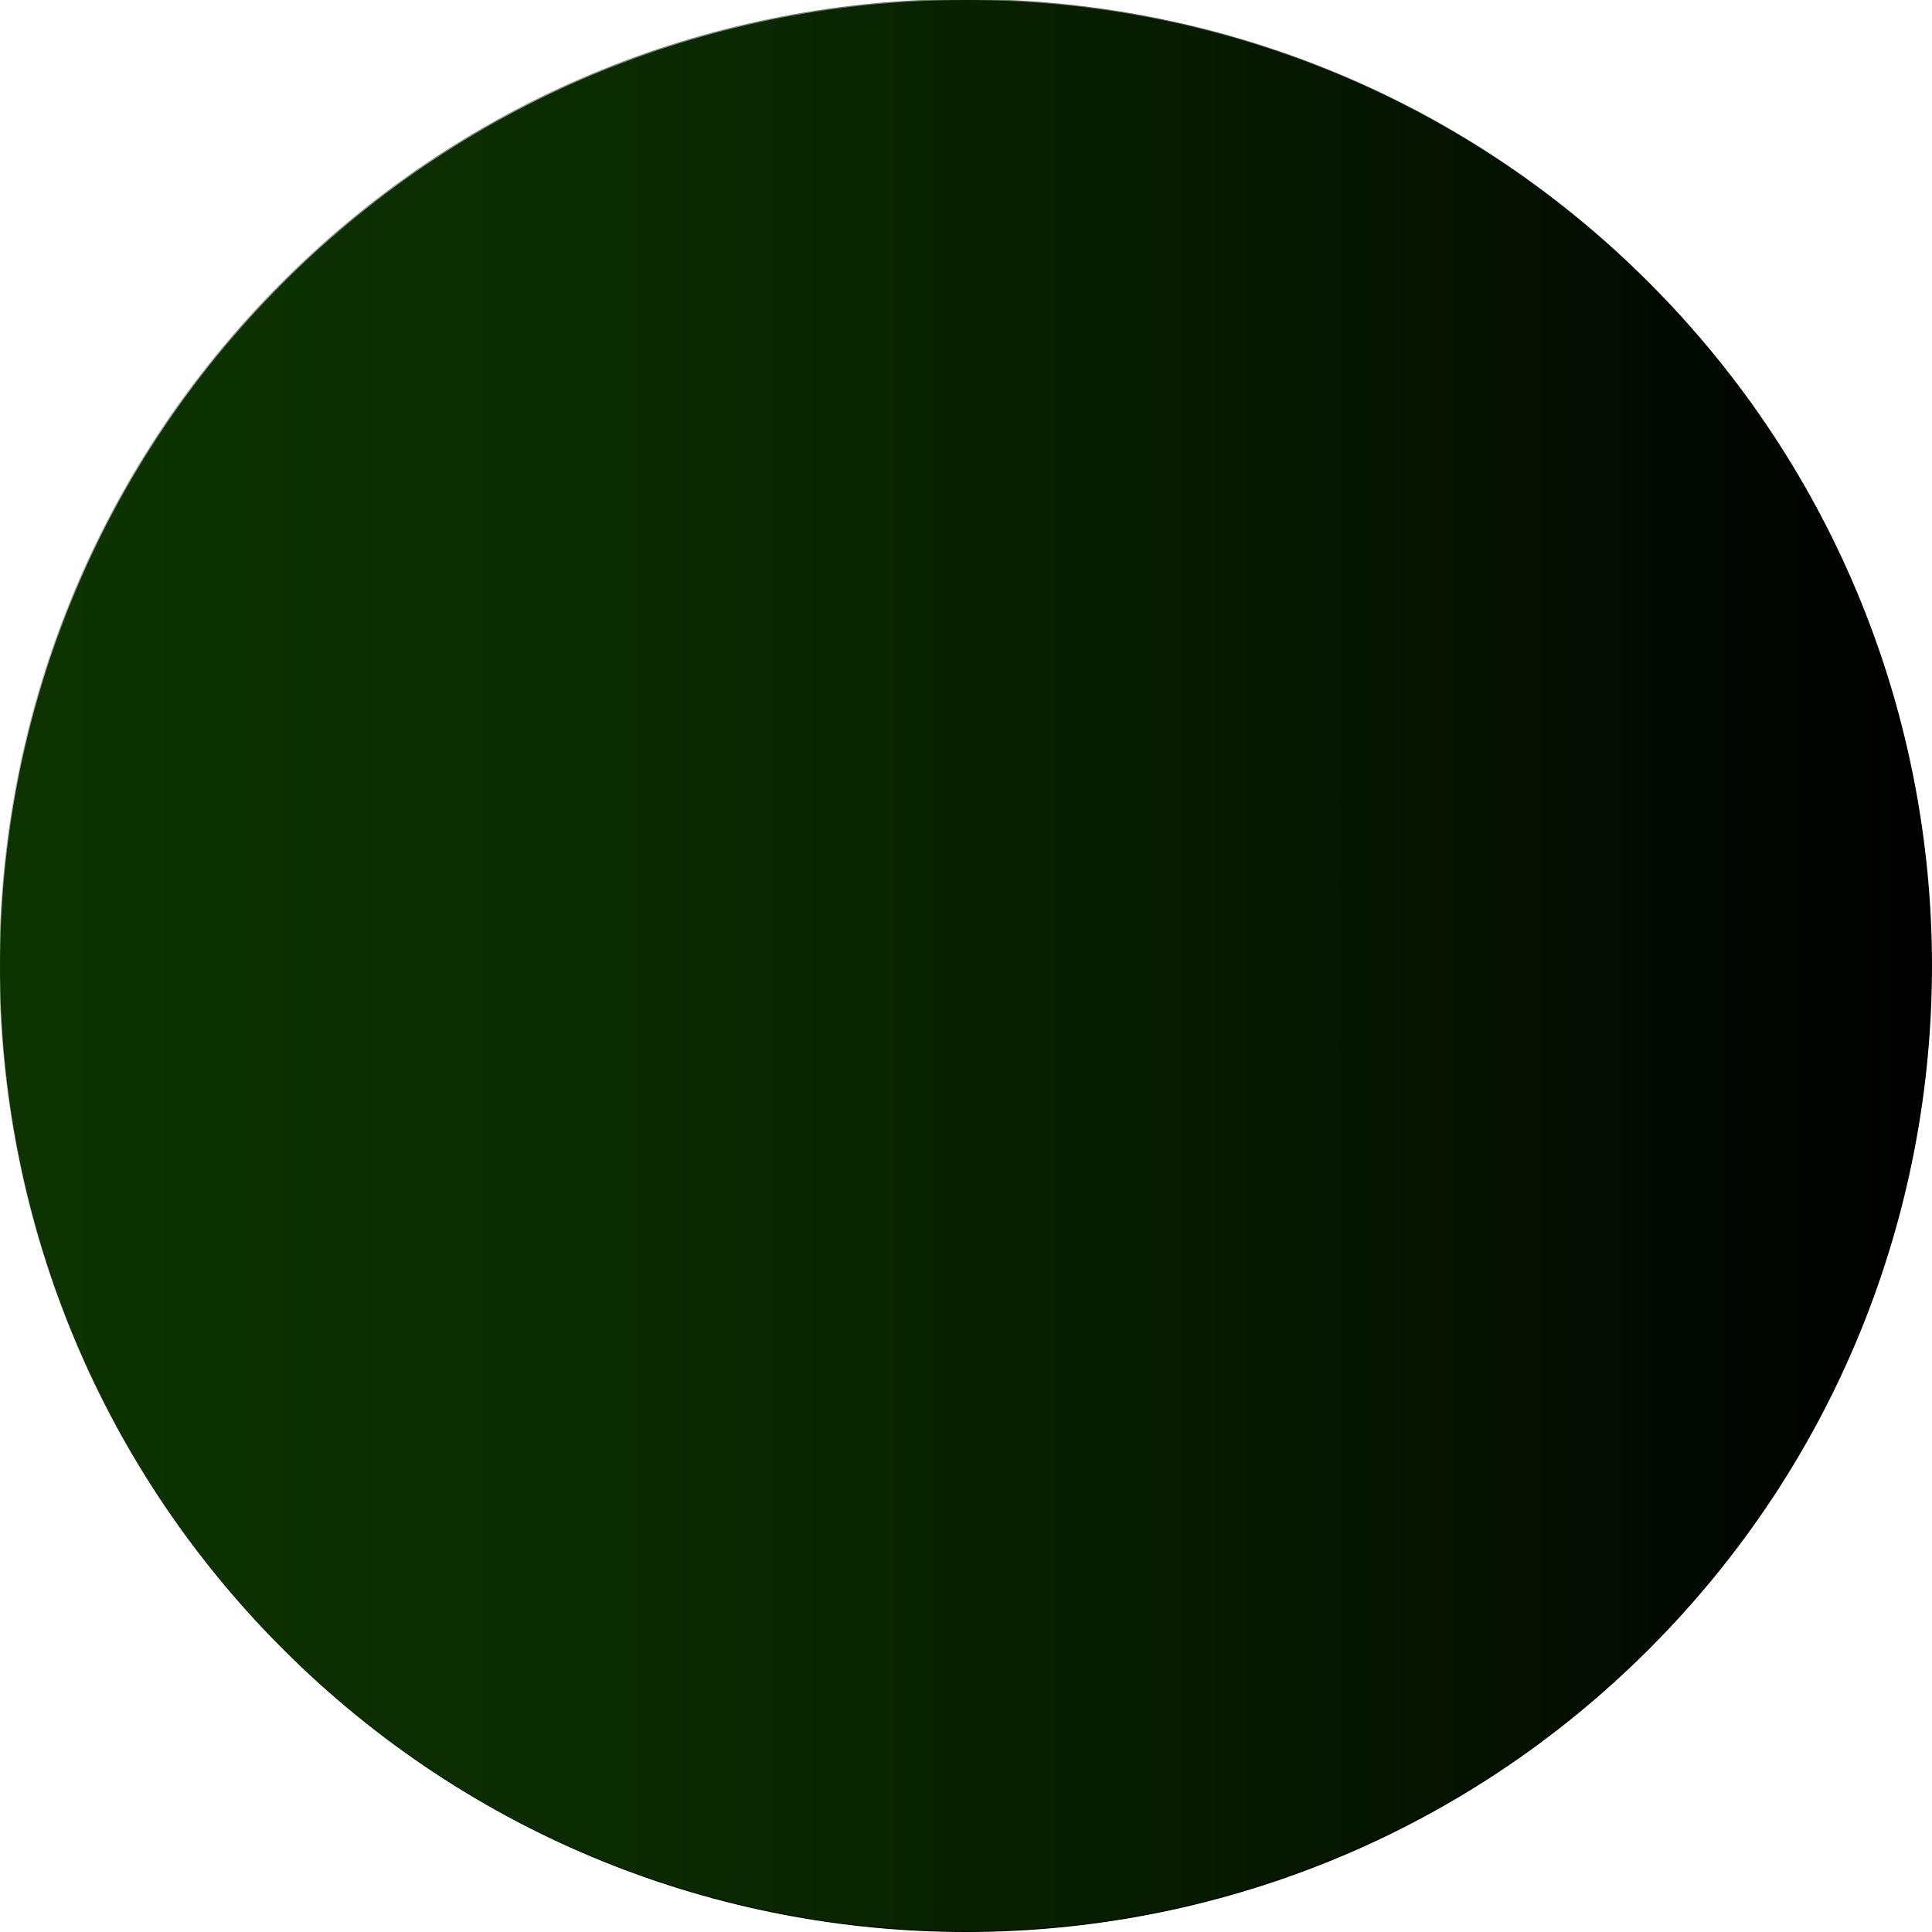 <svg xmlns="http://www.w3.org/2000/svg" xmlns:xlink="http://www.w3.org/1999/xlink" width="90" height="90"><defs><linearGradient id="b" x1="240" x2="240" y1="134.18" y2="222.864" gradientTransform="rotate(45 308.654 -126.6)scale(1.015)" gradientUnits="userSpaceOnUse"><stop offset="0" stop-color="#00e0e3" style="stop-color:#196800;stop-opacity:.618"/><stop offset="1" stop-color="#00e312" style="stop-color:#000;stop-opacity:1"/></linearGradient><linearGradient id="a" x1="240" x2="240" y1="134.18" y2="222.864" gradientTransform="rotate(45 308.654 -126.6)scale(1.015)" gradientUnits="userSpaceOnUse"><stop offset="0" stop-color="#00e0e3" style="stop-color:#0f0;stop-opacity:1"/><stop offset="1" stop-color="#00e312" style="stop-color:#000;stop-opacity:1"/></linearGradient><linearGradient xlink:href="#b" id="d" x1="-7" x2="83" y1="35" y2="35" gradientTransform="translate(6.967 9.955)" gradientUnits="userSpaceOnUse"/><radialGradient xlink:href="#a" id="c" cx="45" cy="45" r="45" fx="45" fy="45" gradientUnits="userSpaceOnUse"/></defs><path fill="url(#a)" d="M13.18 13.18c17.574-17.573 46.066-17.573 63.64 0 17.573 17.574 17.573 46.066 0 63.64-17.574 17.573-46.066 17.573-63.64 0-17.573-17.574-17.573-46.066 0-63.64" style="mix-blend-mode:normal;fill:url(#c);fill-rule:nonzero;stroke-linejoin:miter;stroke-dasharray:none;stroke-dashoffset:0"/><path fill="url(#a)" d="M13.148 13.135c17.573-17.574 46.066-17.574 63.64 0 17.573 17.573 17.573 46.066 0 63.64-17.574 17.573-46.067 17.573-63.64 0-17.574-17.574-17.574-46.067 0-63.64" style="opacity:.8;mix-blend-mode:normal;fill:url(#d);fill-rule:nonzero;stroke-linejoin:miter;stroke-dasharray:none;stroke-dashoffset:0"/></svg>